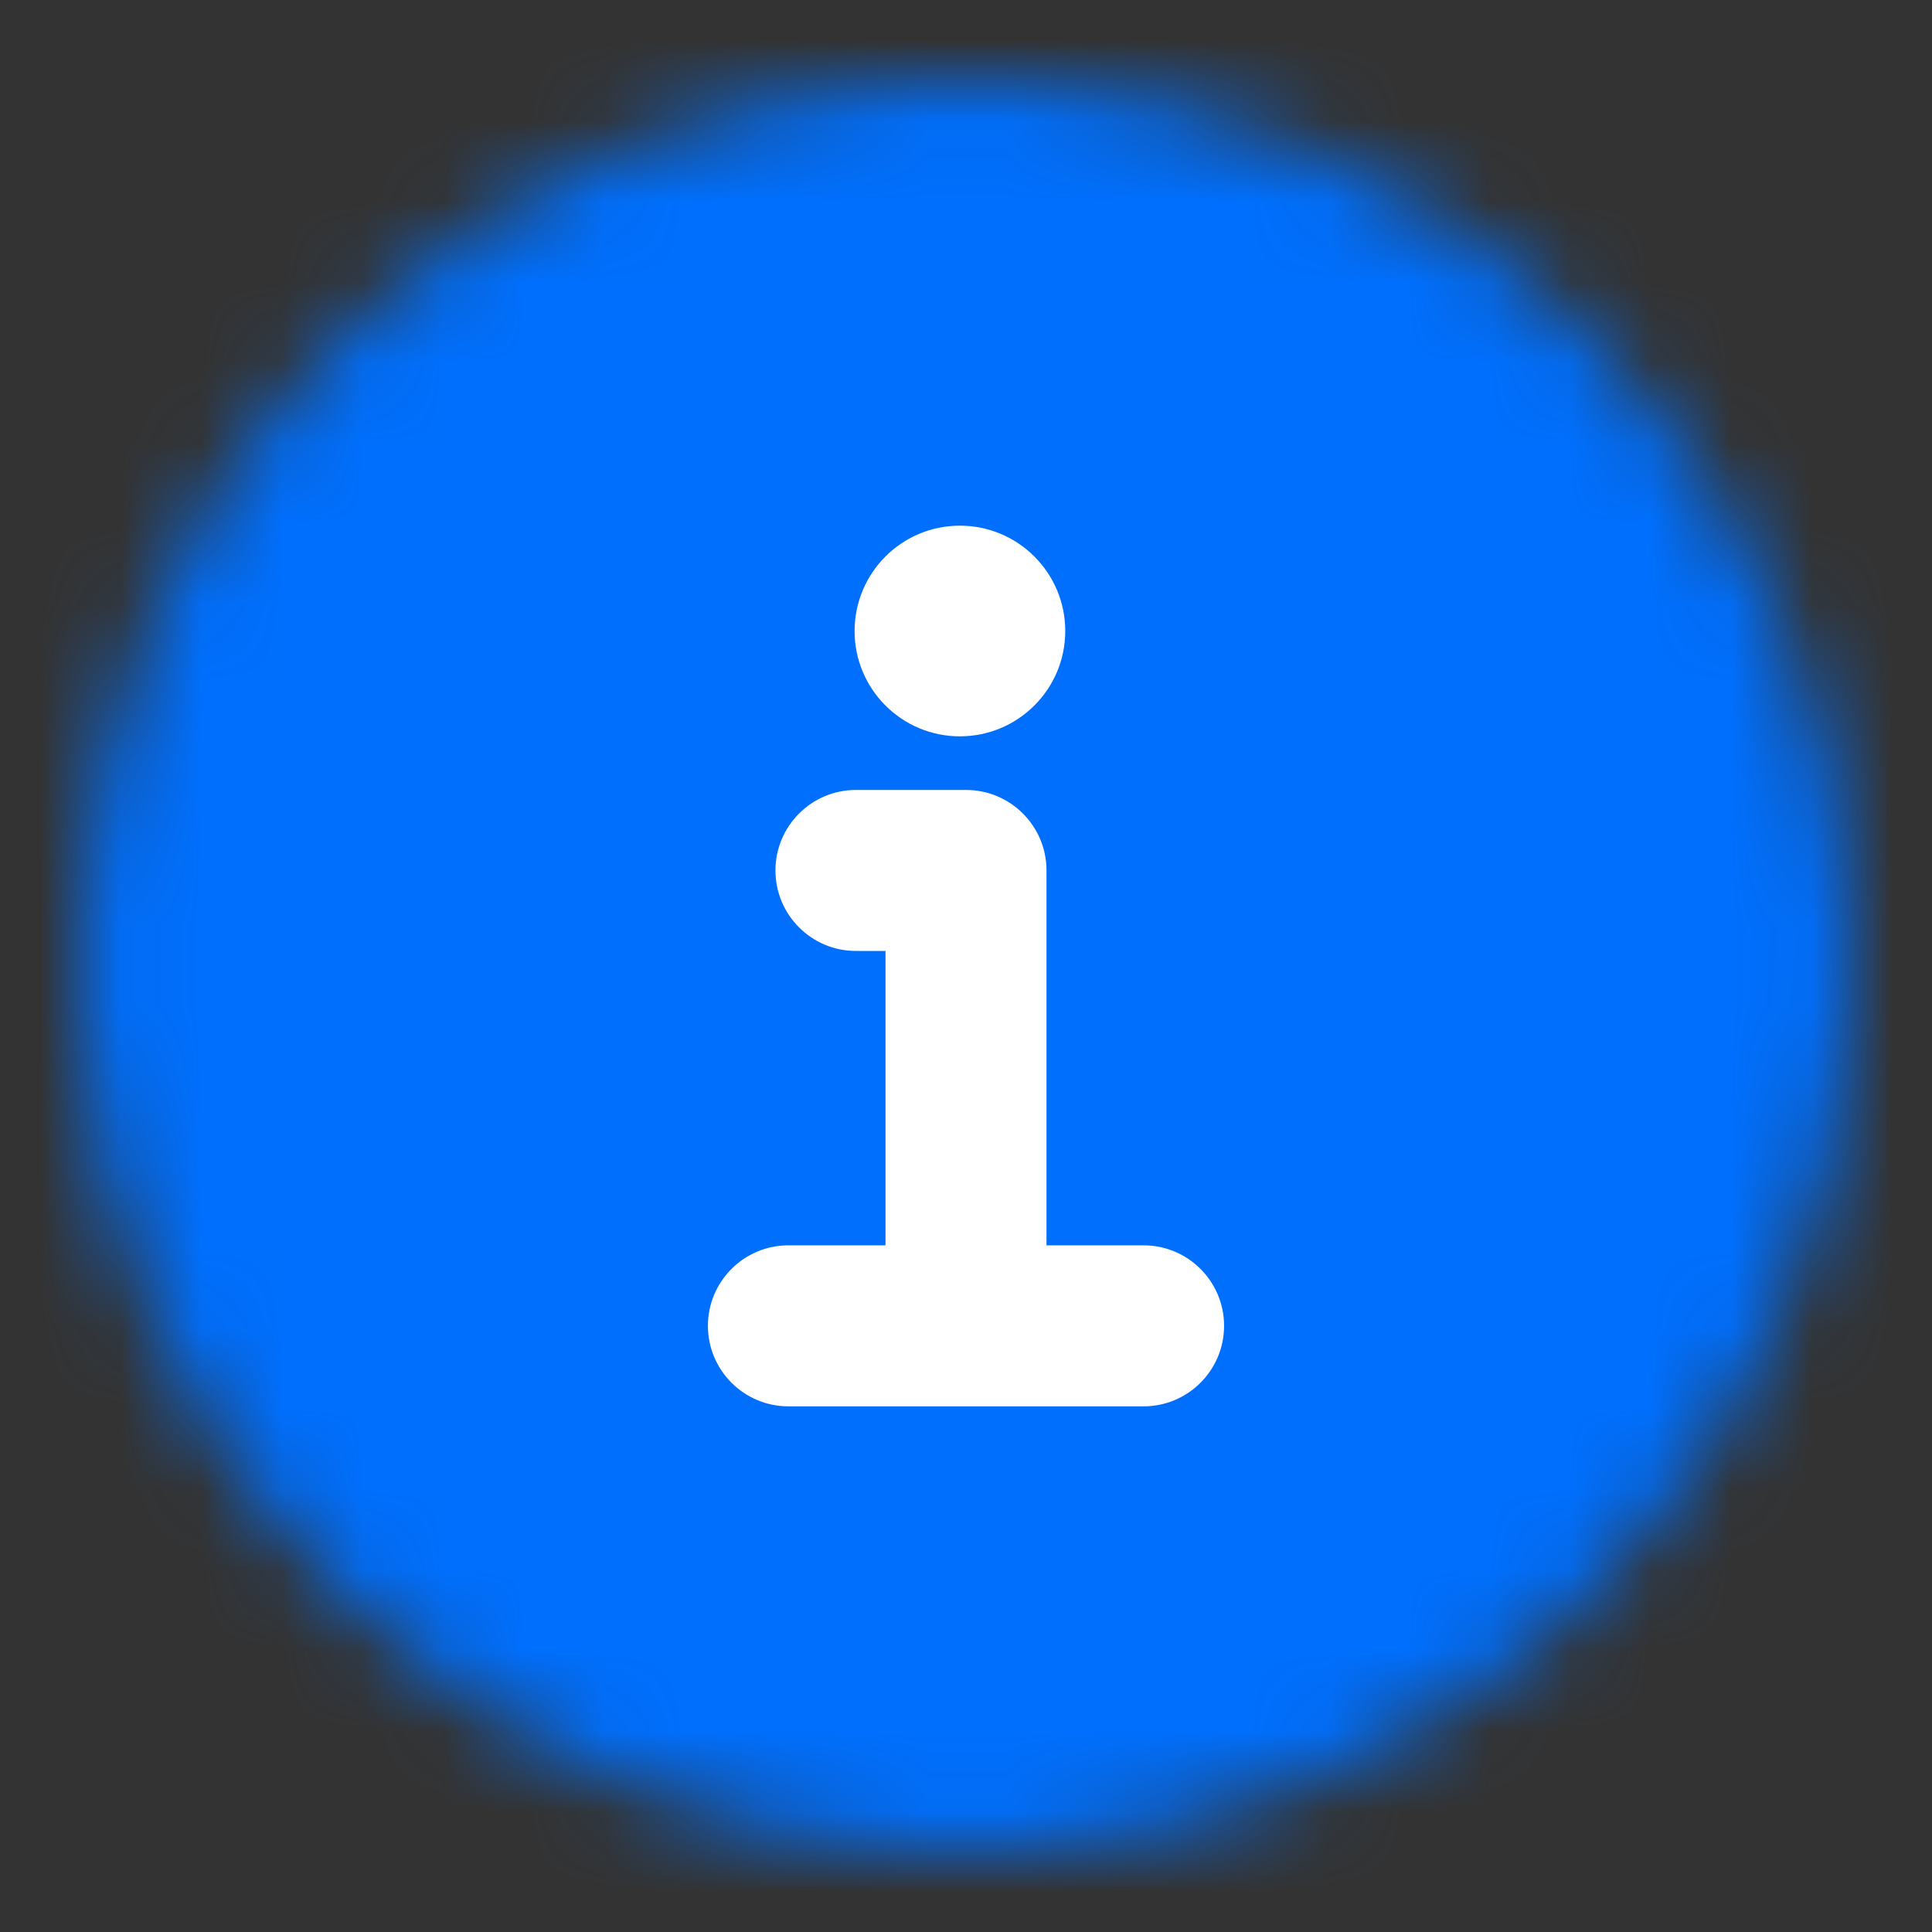 <svg width="24" height="24" viewBox="0 0 24 24" fill="none" xmlns="http://www.w3.org/2000/svg">
<rect x="0" y="0" width="24" height="24" fill="#333333" stroke="none"/>
<mask id="mask0_4_431" style="mask-type:alpha" maskUnits="userSpaceOnUse" x="1" y="1" width="23" height="22">
<ellipse cx="12" cy="12" rx="11" ry="11" fill="#D9D9D9"/>
</mask>
<g mask="url(#mask0_4_431)">
<rect width="24" height="24" fill="#006FFD"/>
</g>
<path fill-rule="evenodd" clip-rule="evenodd" d="M9.633 10.813C9.633 10.261 10.081 9.813 10.633 9.813H12C12.552 9.813 13 10.261 13 10.813V15.47H14.206C14.758 15.47 15.206 15.918 15.206 16.47C15.206 17.022 14.758 17.47 14.206 17.47H9.794C9.242 17.47 8.794 17.022 8.794 16.47C8.794 15.918 9.242 15.47 9.794 15.47H11V11.813H10.633C10.081 11.813 9.633 11.366 9.633 10.813Z" fill="white"/>
<path d="M13.233 7.839C13.233 8.561 12.647 9.147 11.924 9.147C11.201 9.147 10.616 8.561 10.616 7.839C10.616 7.116 11.201 6.53 11.924 6.53C12.647 6.53 13.233 7.116 13.233 7.839Z" fill="white"/>
</svg>

